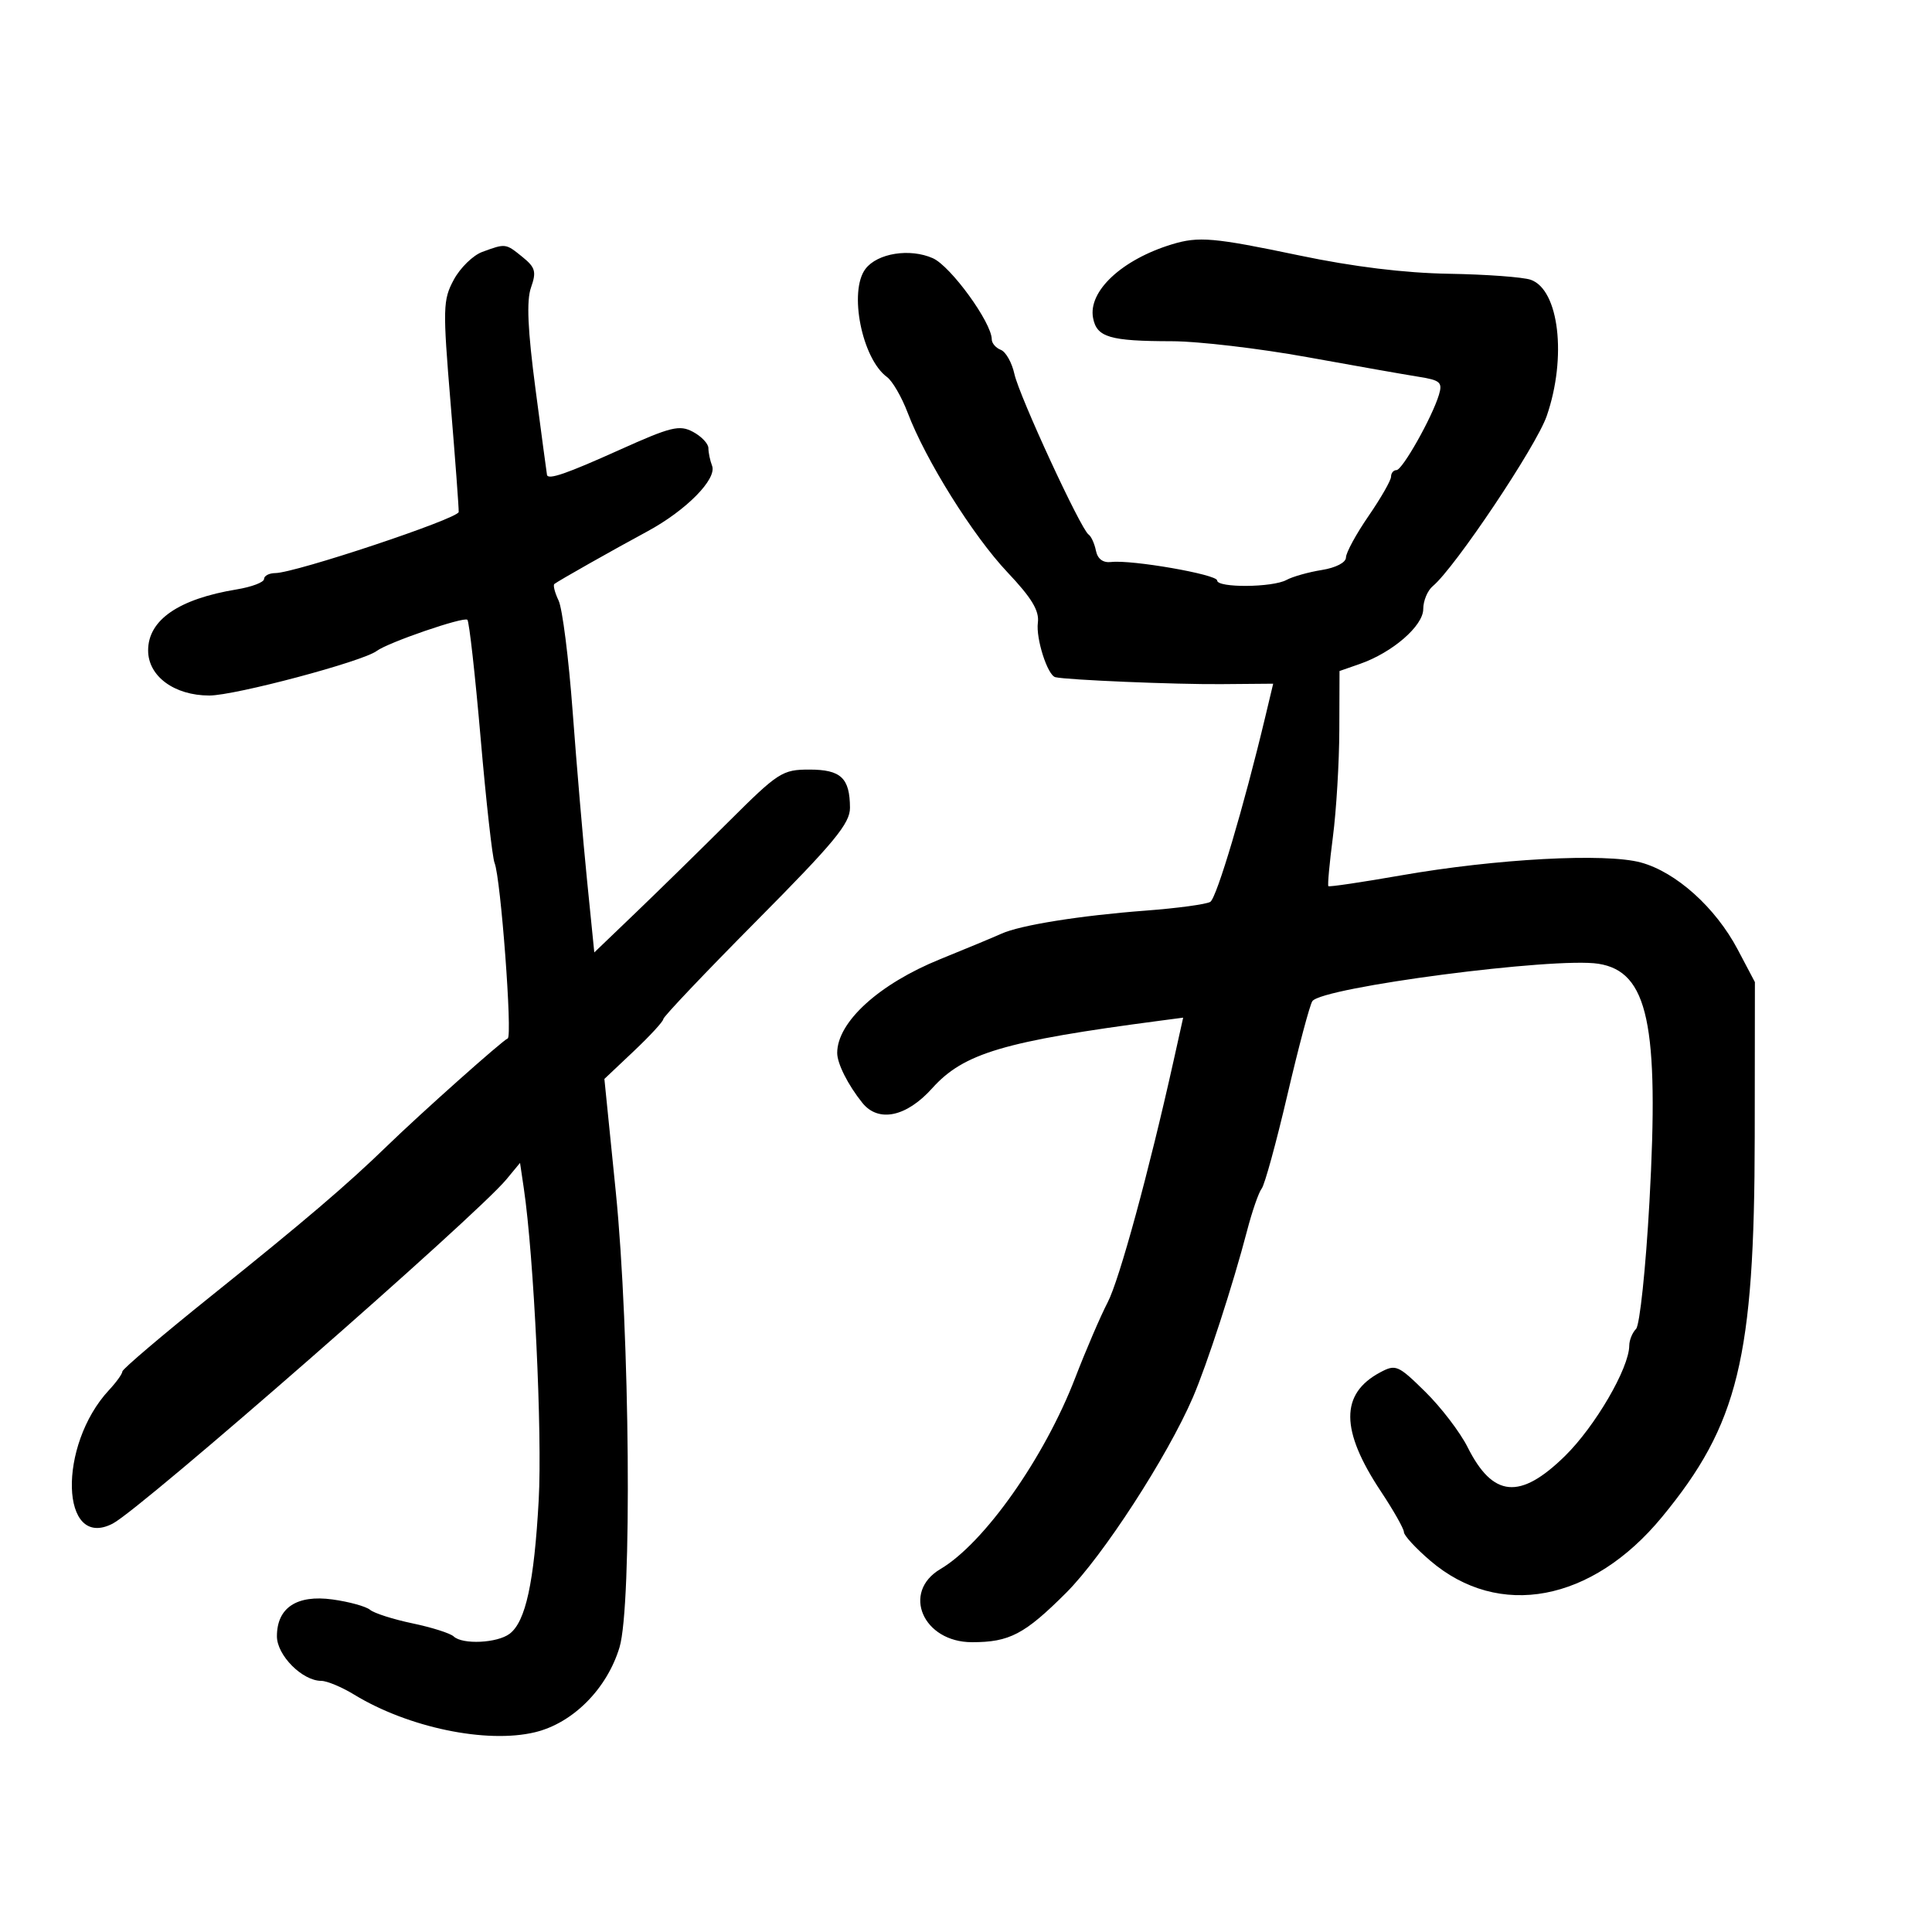 <svg xmlns="http://www.w3.org/2000/svg" width="300" height="300" viewBox="0 0 300 300" version="1.1">
	<path d="M 181.994 37.934 C 174.206 40.303, 168.937 45.220, 169.732 49.376 C 170.305 52.378, 172.307 52.969, 181.964 52.986 C 186.070 52.994, 195.520 54.104, 202.964 55.452 C 210.409 56.801, 218.210 58.176, 220.300 58.507 C 223.647 59.038, 224.021 59.371, 223.437 61.305 C 222.375 64.818, 217.761 73, 216.841 73 C 216.378 73, 216 73.461, 216 74.024 C 216 74.587, 214.425 77.338, 212.500 80.136 C 210.575 82.935, 209 85.829, 209 86.567 C 209 87.345, 207.423 88.162, 205.250 88.509 C 203.188 88.839, 200.719 89.535, 199.764 90.055 C 197.591 91.238, 189 91.304, 189 90.137 C 189 89.201, 175.740 86.891, 172.538 87.269 C 171.269 87.418, 170.434 86.794, 170.173 85.500 C 169.950 84.400, 169.438 83.275, 169.033 83 C 167.816 82.173, 158.272 61.513, 157.515 58.067 C 157.128 56.306, 156.179 54.622, 155.406 54.325 C 154.633 54.029, 154 53.294, 154 52.692 C 154 50.101, 147.623 41.321, 144.849 40.094 C 141.282 38.514, 136.241 39.314, 134.390 41.753 C 131.756 45.223, 133.843 55.703, 137.735 58.548 C 138.576 59.163, 140.018 61.654, 140.941 64.083 C 143.739 71.452, 151.078 83.189, 156.428 88.853 C 160.213 92.859, 161.403 94.832, 161.159 96.694 C 160.836 99.162, 162.663 104.860, 163.871 105.152 C 165.658 105.583, 182.536 106.291, 189.600 106.232 L 197.699 106.164 196.466 111.332 C 193.158 125.199, 188.930 139.425, 187.935 140.040 C 187.325 140.417, 182.806 141.030, 177.894 141.400 C 167.706 142.170, 158.426 143.655, 155.500 144.985 C 154.400 145.485, 150.112 147.269, 145.972 148.948 C 136.485 152.796, 130 158.705, 130 163.500 C 130 165.154, 131.667 168.463, 133.905 171.250 C 136.395 174.352, 140.747 173.445, 144.745 168.991 C 149.644 163.534, 155.858 161.690, 180.111 158.496 L 183.722 158.021 182.223 164.760 C 178.399 181.946, 173.818 198.737, 172.001 202.223 C 170.903 204.330, 168.628 209.623, 166.945 213.985 C 162.163 226.387, 152.823 239.629, 146.026 243.643 C 139.957 247.229, 143.316 255, 150.935 255 C 156.756 255, 159.097 253.771, 165.551 247.330 C 171.228 241.663, 181.250 226.215, 185.226 217 C 187.404 211.953, 191.482 199.410, 193.645 191.105 C 194.431 188.085, 195.453 185.139, 195.916 184.557 C 196.378 183.976, 198.175 177.425, 199.909 170 C 201.644 162.575, 203.386 156.033, 203.781 155.462 C 205.279 153.299, 241.424 148.574, 248.215 149.654 C 255.908 150.877, 257.655 159.054, 256.123 186.661 C 255.554 196.919, 254.618 205.782, 254.044 206.356 C 253.470 206.930, 252.996 208.097, 252.990 208.950 C 252.968 212.442, 247.685 221.507, 242.995 226.099 C 236.021 232.928, 231.819 232.543, 227.889 224.717 C 226.725 222.397, 223.768 218.528, 221.318 216.117 C 217.094 211.961, 216.732 211.806, 214.297 213.109 C 208.087 216.432, 208.123 222.093, 214.413 231.567 C 216.386 234.538, 218 237.391, 218 237.907 C 218 238.422, 219.840 240.419, 222.088 242.343 C 232.752 251.471, 247.201 248.753, 258.063 235.576 C 269.922 221.190, 272.434 210.894, 272.473 176.500 L 272.500 152.500 269.828 147.437 C 266.394 140.930, 260.269 135.423, 254.807 133.931 C 249.303 132.428, 232.342 133.340, 217.513 135.936 C 211.470 136.994, 206.411 137.744, 206.269 137.602 C 206.127 137.461, 206.445 134.005, 206.975 129.922 C 207.505 125.840, 207.952 118.382, 207.969 113.348 L 208 104.196 211.161 103.094 C 216.216 101.332, 221 97.188, 221 94.572 C 221 93.292, 221.668 91.691, 222.484 91.014 C 225.909 88.171, 238.550 69.293, 240.174 64.595 C 243.324 55.481, 242.088 44.967, 237.687 43.443 C 236.484 43.026, 230.775 42.607, 225 42.510 C 218.084 42.394, 210.154 41.424, 201.766 39.667 C 188.466 36.881, 186.129 36.676, 181.994 37.934 M 74.887 39.117 C 73.450 39.644, 71.460 41.587, 70.465 43.435 C 68.771 46.580, 68.740 47.803, 69.971 62.647 C 70.694 71.366, 71.258 78.950, 71.225 79.500 C 71.163 80.534, 45.855 88.967, 42.750 88.988 C 41.788 88.995, 41 89.410, 41 89.912 C 41 90.414, 39.087 91.139, 36.750 91.524 C 27.733 93.009, 23 96.270, 23 100.999 C 23 105.005, 27.066 108, 32.505 108 C 36.488 108, 56.316 102.721, 58.497 101.080 C 60.248 99.763, 72.043 95.710, 72.576 96.243 C 72.857 96.524, 73.783 104.796, 74.633 114.627 C 75.483 124.457, 76.457 133.175, 76.797 134 C 77.754 136.321, 79.599 160.963, 78.838 161.248 C 78.036 161.548, 65.287 172.912, 60.095 177.955 C 53.910 183.963, 47.287 189.612, 32.866 201.178 C 25.240 207.295, 19 212.597, 19 212.961 C 19 213.325, 18.074 214.617, 16.942 215.832 C 8.916 224.447, 9.363 240.806, 17.510 236.579 C 21.934 234.284, 73.922 188.829, 78.626 183.143 L 80.752 180.573 81.339 184.537 C 82.906 195.117, 84.219 222.620, 83.650 232.934 C 82.944 245.725, 81.625 251.798, 79.143 253.686 C 77.229 255.143, 71.829 255.404, 70.450 254.107 C 69.928 253.616, 67.056 252.703, 64.068 252.078 C 61.081 251.454, 58.110 250.507, 57.467 249.973 C 56.824 249.439, 54.198 248.715, 51.631 248.363 C 46.085 247.603, 43 249.647, 43 254.082 C 43 257.037, 46.939 260.997, 49.885 261.004 C 50.773 261.006, 53.075 261.968, 55 263.142 C 63.385 268.257, 75.545 270.788, 83.065 268.984 C 88.950 267.573, 94.242 262.261, 96.196 255.807 C 98.165 249.302, 97.816 206.828, 95.614 185.018 L 93.849 167.536 98.425 163.213 C 100.941 160.835, 103 158.596, 103 158.237 C 103 157.877, 109.525 151.006, 117.500 142.967 C 129.572 130.797, 131.997 127.860, 131.985 125.425 C 131.960 120.799, 130.575 119.500, 125.667 119.500 C 121.496 119.500, 120.835 119.926, 113.232 127.500 C 108.816 131.900, 102.295 138.288, 98.742 141.697 L 92.282 147.893 91.157 136.697 C 90.538 130.538, 89.532 118.750, 88.922 110.500 C 88.312 102.250, 87.329 94.488, 86.738 93.252 C 86.147 92.015, 85.852 90.857, 86.082 90.679 C 86.756 90.158, 95.082 85.450, 100.500 82.526 C 106.533 79.271, 111.360 74.381, 110.571 72.323 C 110.257 71.506, 110 70.274, 110 69.587 C 110 68.900, 108.928 67.764, 107.618 67.063 C 105.504 65.932, 104.205 66.252, 96.116 69.894 C 87.970 73.562, 85.135 74.540, 84.938 73.750 C 84.903 73.612, 84.105 67.650, 83.163 60.500 C 81.934 51.167, 81.734 46.695, 82.455 44.645 C 83.320 42.188, 83.134 41.527, 81.119 39.895 C 78.506 37.780, 78.525 37.782, 74.887 39.117" stroke="none" fill="black" fill-rule="evenodd"/>
</svg>